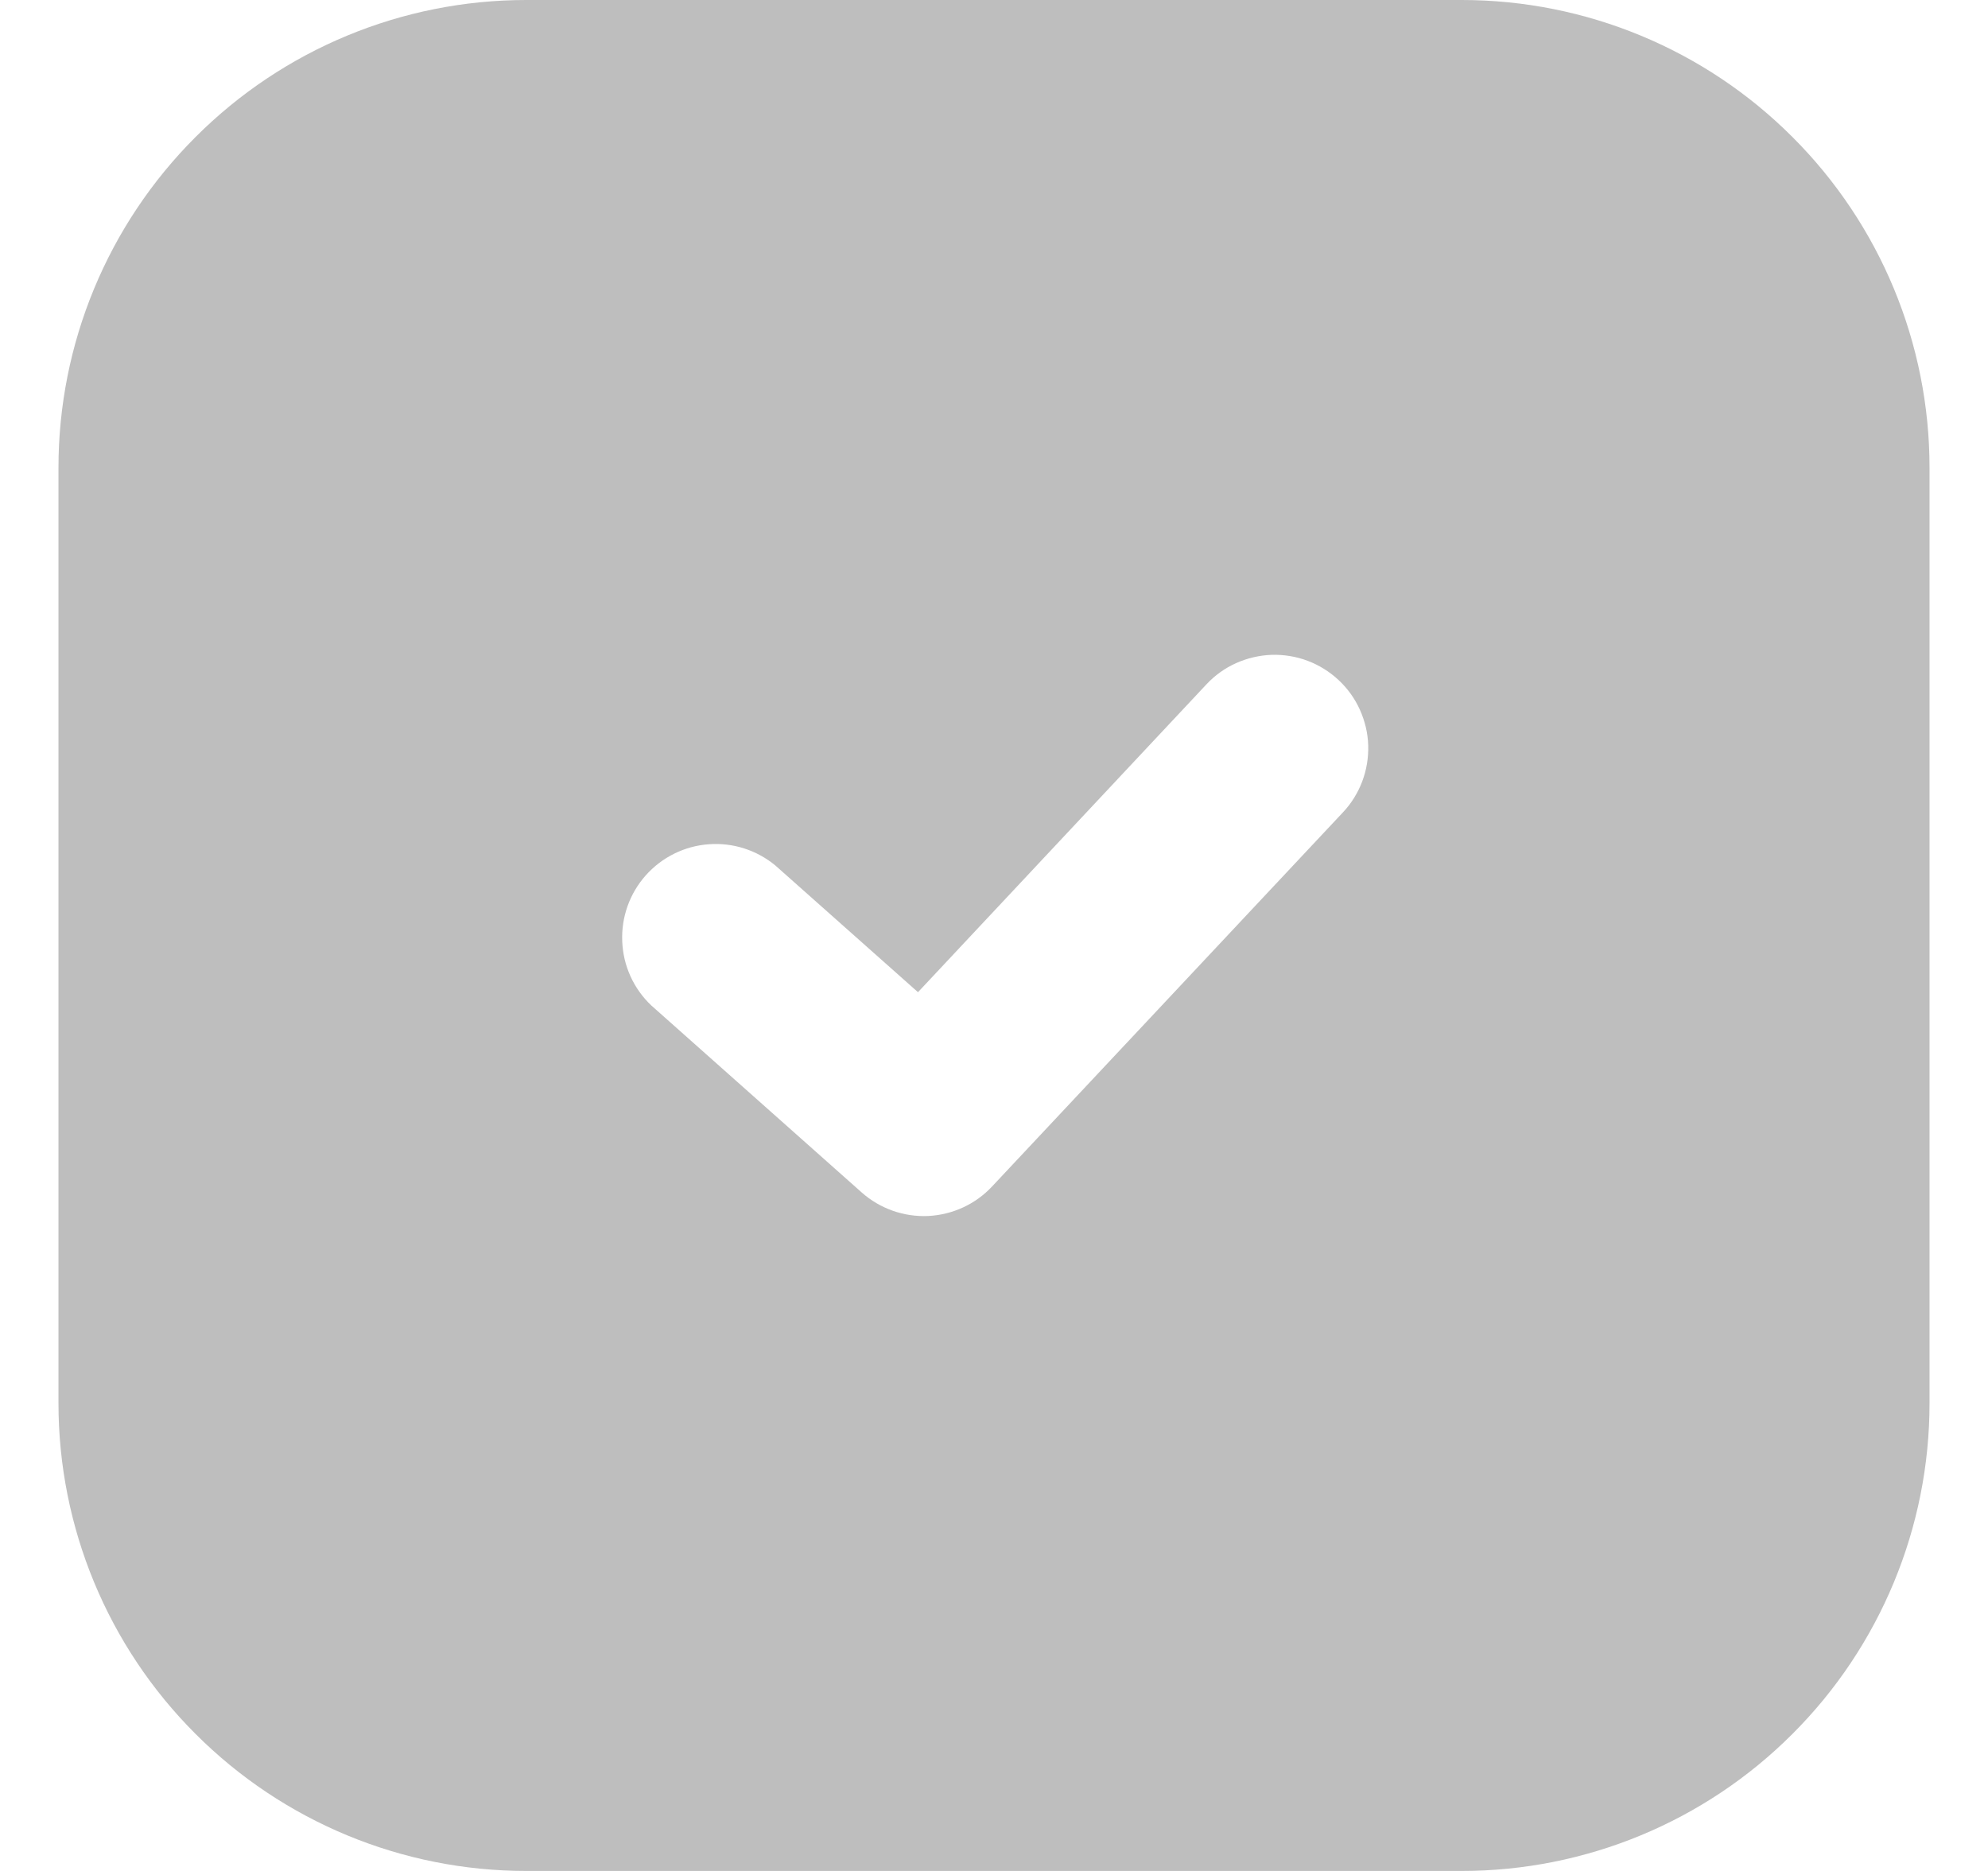 <svg width="17" height="16" viewBox="0 0 17 16" fill="none" xmlns="http://www.w3.org/2000/svg">
<path fill-rule="evenodd" clip-rule="evenodd" d="M4.5 0C3.439 0 2.422 0.421 1.672 1.172C0.921 1.922 0.5 2.939 0.5 4V12C0.5 13.061 0.921 14.078 1.672 14.828C2.422 15.579 3.439 16 4.5 16H12.5C13.561 16 14.578 15.579 15.328 14.828C16.079 14.078 16.5 13.061 16.5 12V4C16.5 2.939 16.079 1.922 15.328 1.172C14.578 0.421 13.561 0 12.5 0H4.5ZM11.484 6.947C11.556 6.871 11.612 6.78 11.649 6.682C11.686 6.584 11.703 6.479 11.7 6.374C11.697 6.269 11.672 6.166 11.629 6.07C11.586 5.974 11.524 5.888 11.447 5.816C11.37 5.744 11.28 5.688 11.182 5.651C11.084 5.614 10.979 5.597 10.874 5.6C10.769 5.604 10.666 5.628 10.57 5.671C10.474 5.714 10.388 5.776 10.316 5.853L7.85 8.485L6.631 7.402C6.472 7.27 6.267 7.204 6.06 7.22C5.853 7.235 5.66 7.331 5.522 7.486C5.384 7.641 5.312 7.844 5.321 8.051C5.329 8.259 5.418 8.455 5.569 8.598L7.369 10.198C7.525 10.336 7.728 10.408 7.936 10.399C8.144 10.389 8.341 10.299 8.483 10.147L11.484 6.947Z" fill="#BEBEBE"/>
</svg>
